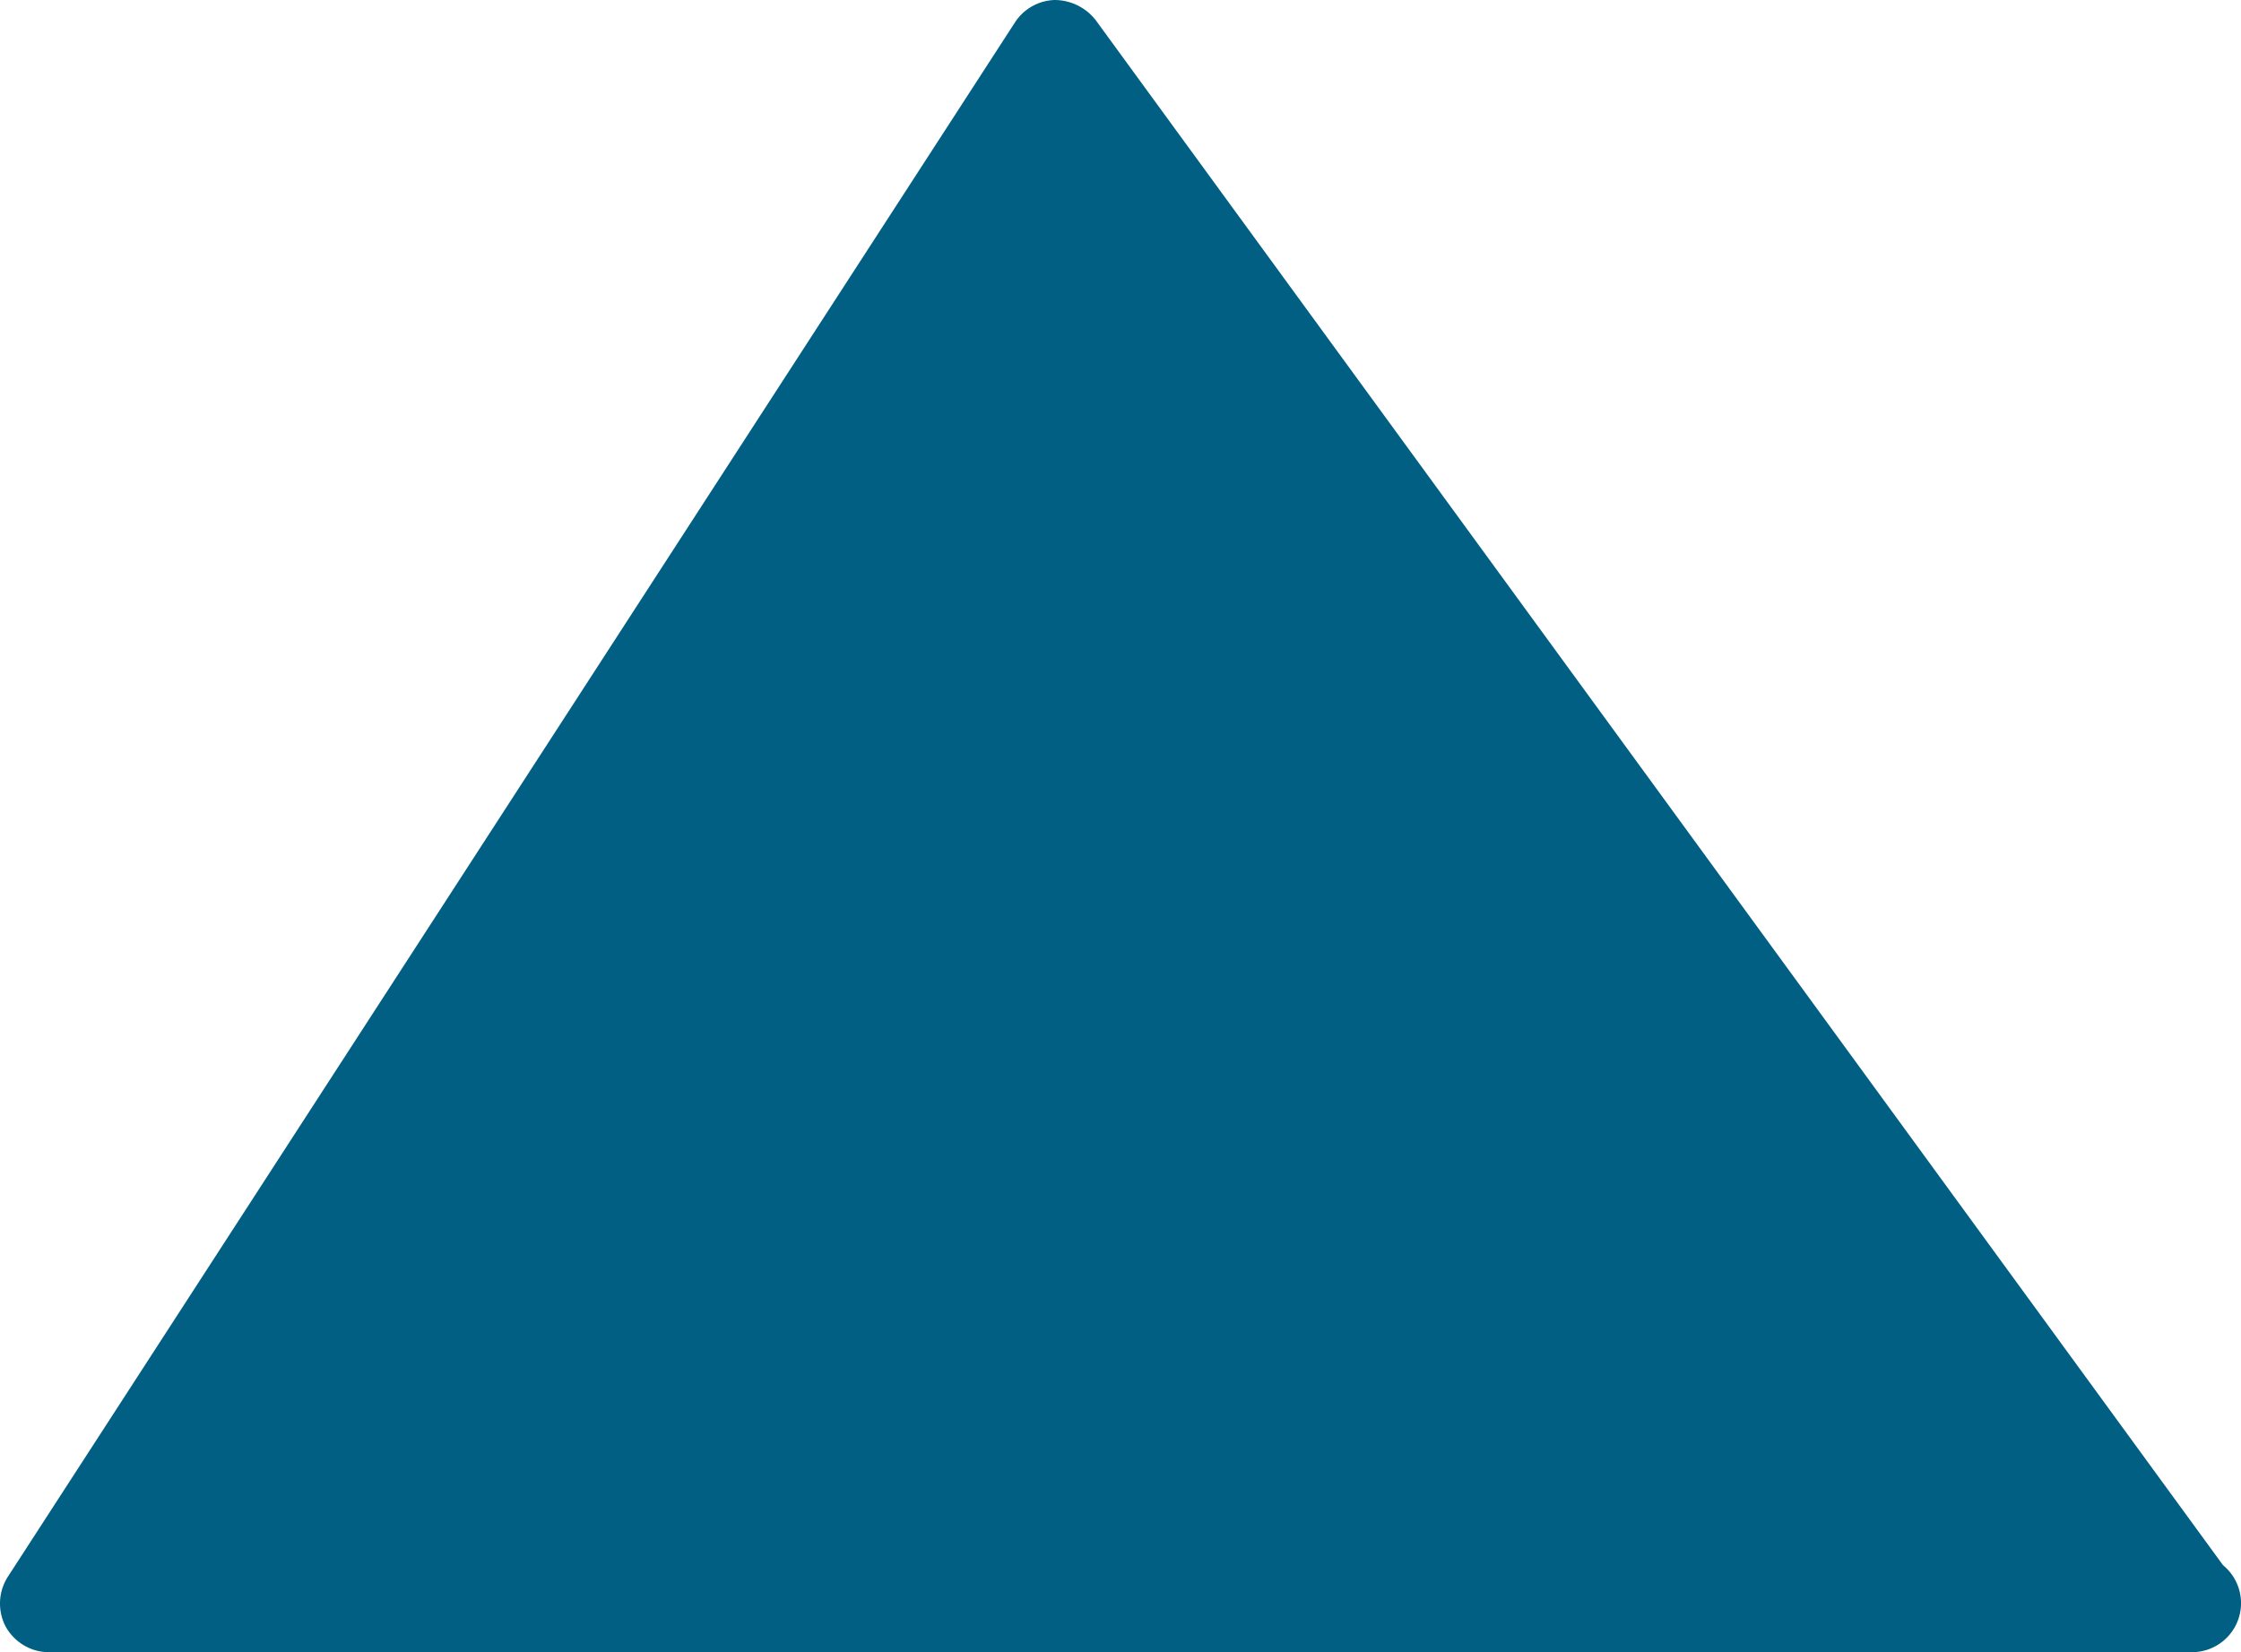 <svg xmlns="http://www.w3.org/2000/svg" width="17.829" height="13.145" viewBox="264.665 0 17.829 13.145"><path d="M265.054 13.145h17.051a.39.39 0 0 0 .246-.692L273.382.16a.417.417 0 0 0-.325-.16.391.391 0 0 0-.317.178l-8.012 12.366a.395.395 0 0 0-.017.399c.07.124.2.202.343.202Z" fill="#005f83" fill-rule="evenodd" data-name="Path 924"/></svg>